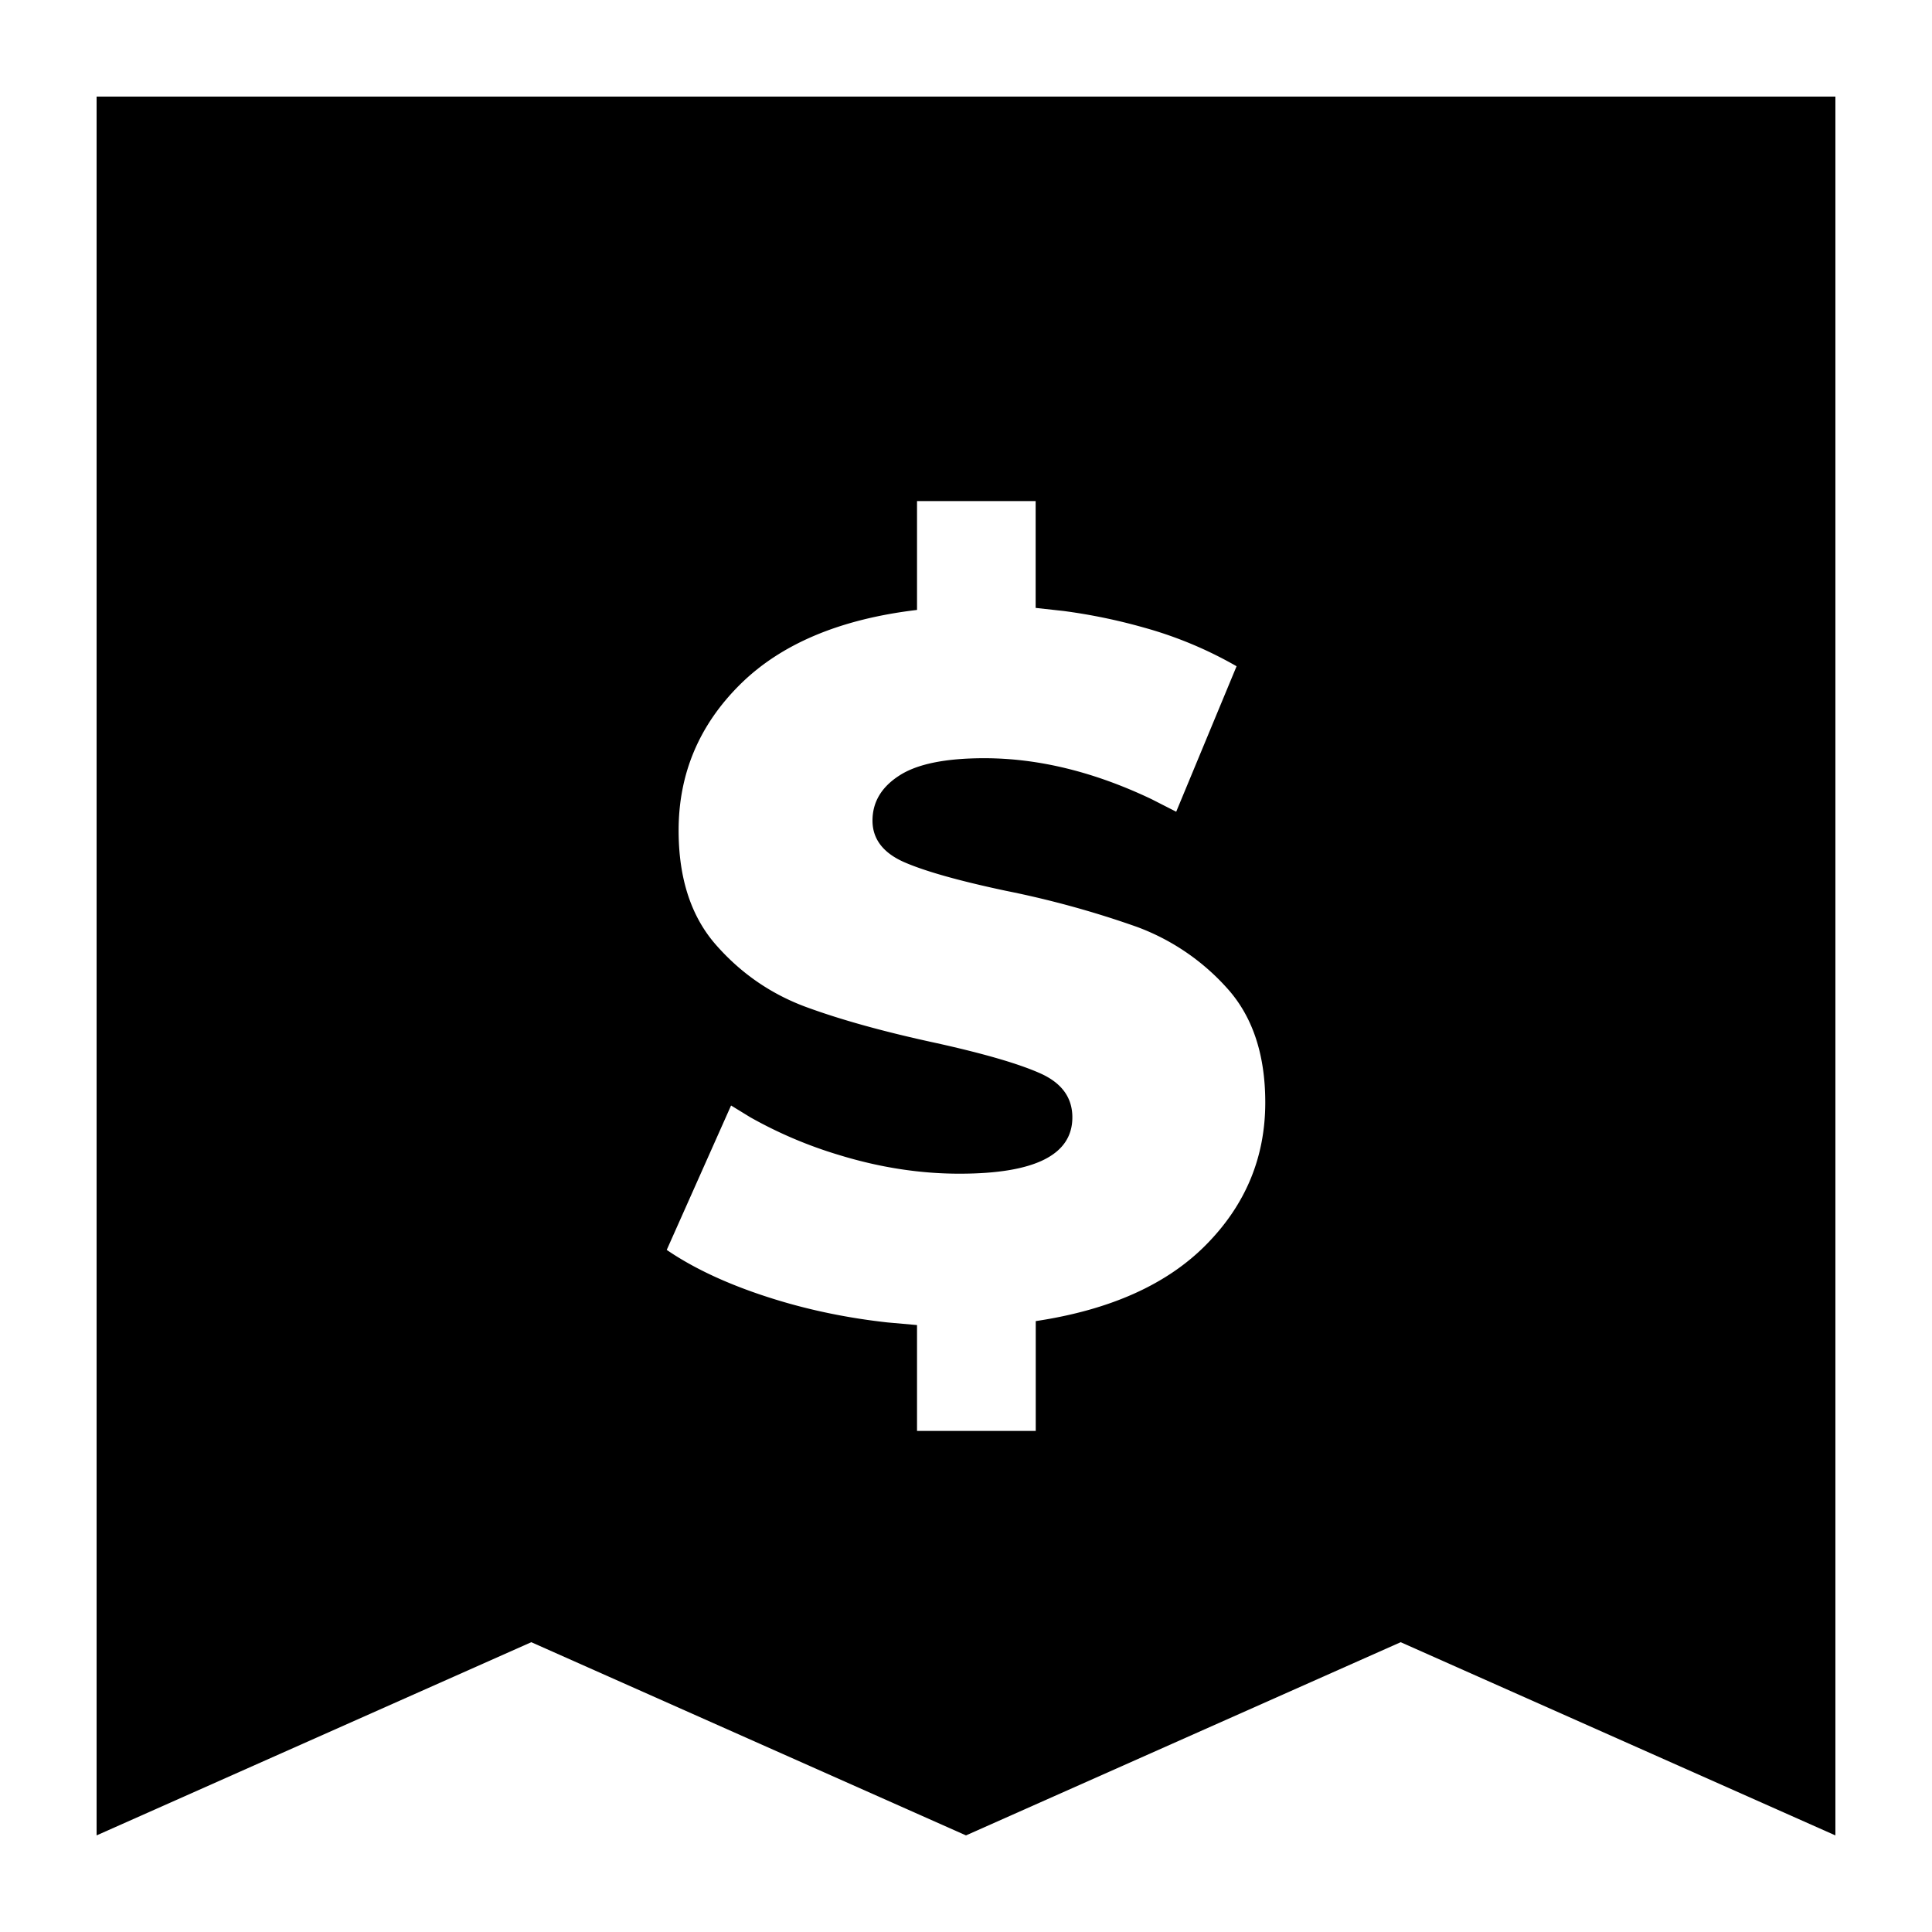 <svg width="20" height="20" xmlns="http://www.w3.org/2000/svg"><g fill="none" fill-rule="evenodd"><path fill="none" d="M0 0h20v20H0z"/><path d="M19 1v18l-4.5-2-4.5 2-4.5-2L1 19V1h18Zm-8.278 4.187H9.493v1.127c-.799.095-1.41.353-1.833.773-.423.42-.635.923-.635 1.51 0 .498.13.894.39 1.188.259.294.57.507.931.64.362.133.813.258 1.352.374.491.109.848.213 1.07.312.222.099.333.25.333.456 0 .389-.39.583-1.168.583-.41 0-.826-.064-1.249-.194a4.494 4.494 0 0 1-.917-.39l-.199-.122-.666 1.495c.3.205.68.377 1.137.517.366.112.75.19 1.15.234l.304.027v1.096h1.229v-1.137c.771-.116 1.36-.38 1.766-.793.407-.413.61-.903.61-1.47 0-.498-.132-.892-.395-1.183a2.343 2.343 0 0 0-.931-.634 9.88 9.88 0 0 0-1.357-.374c-.485-.103-.837-.202-1.055-.297-.218-.096-.328-.24-.328-.43 0-.191.092-.347.277-.466.184-.12.478-.18.88-.18.562 0 1.14.142 1.732.424l.255.13.625-1.506a4.138 4.138 0 0 0-.958-.4 5.866 5.866 0 0 0-.832-.172l-.29-.032V5.187Z" fill="#000"/></g></svg>